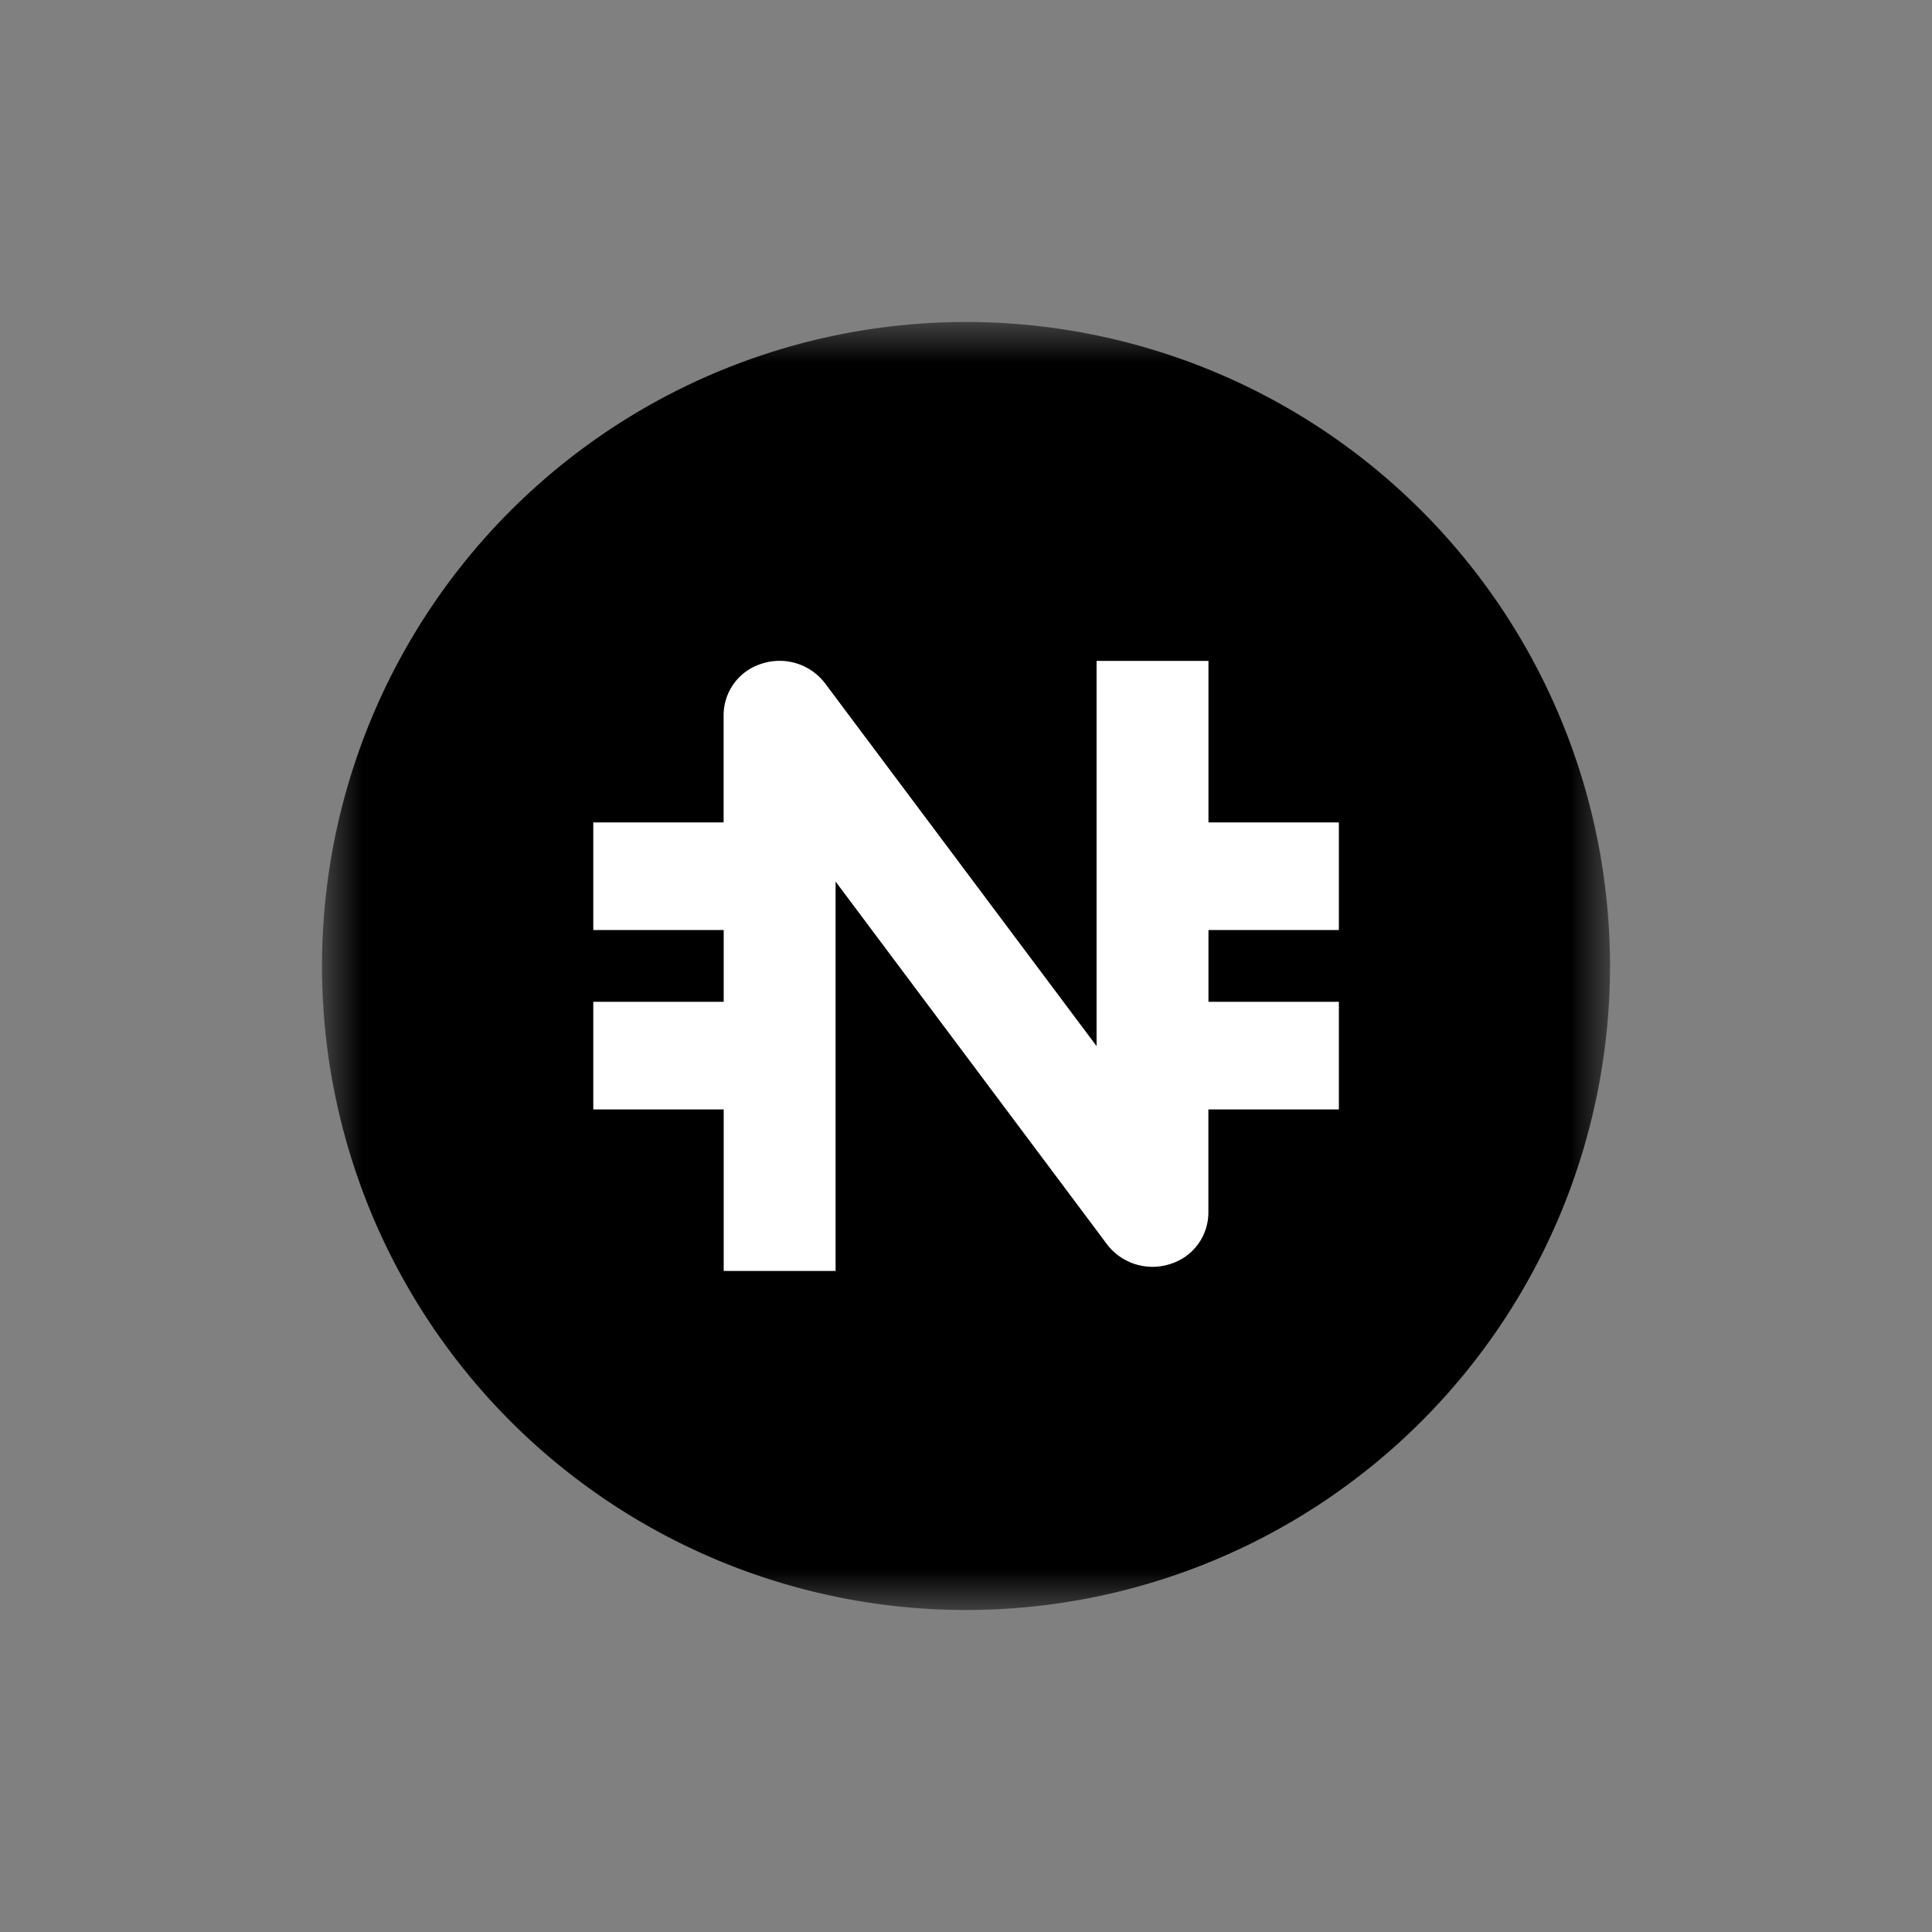 <svg xmlns="http://www.w3.org/2000/svg" width="24" height="24" fill="none" viewBox="0 0 24 24">
    <rect x="0" y="0" width="24" height="24" fill="#808080" stroke="none"/>
    <mask id="USN__a" width="16" height="16" x="4" y="4" maskUnits="userSpaceOnUse" style="mask-type:luminance">
        <path fill="#fff" d="M20 4H4v16h16z"/>
    </mask>
    <g mask="url(#USN__a)">
        <path fill="#000" d="M20 12a8 8 0 1 0-16 0 8 8 0 0 0 16 0"/>
        <path fill="#fff" d="M10.248 8.487a.71.71 0 0 0-.777-.245.67.67 0 0 0-.482.636v1.338H7.37v1.337h1.62v.892H7.37v1.337h1.62v2.006h1.39v-4.837l3.373 4.508a.71.71 0 0 0 .777.245.67.67 0 0 0 .481-.636v-1.286h1.621v-1.337h-1.62v-.892h1.62v-1.337h-1.62V8.21h-1.39v4.785z"/>
    </g>
</svg>
